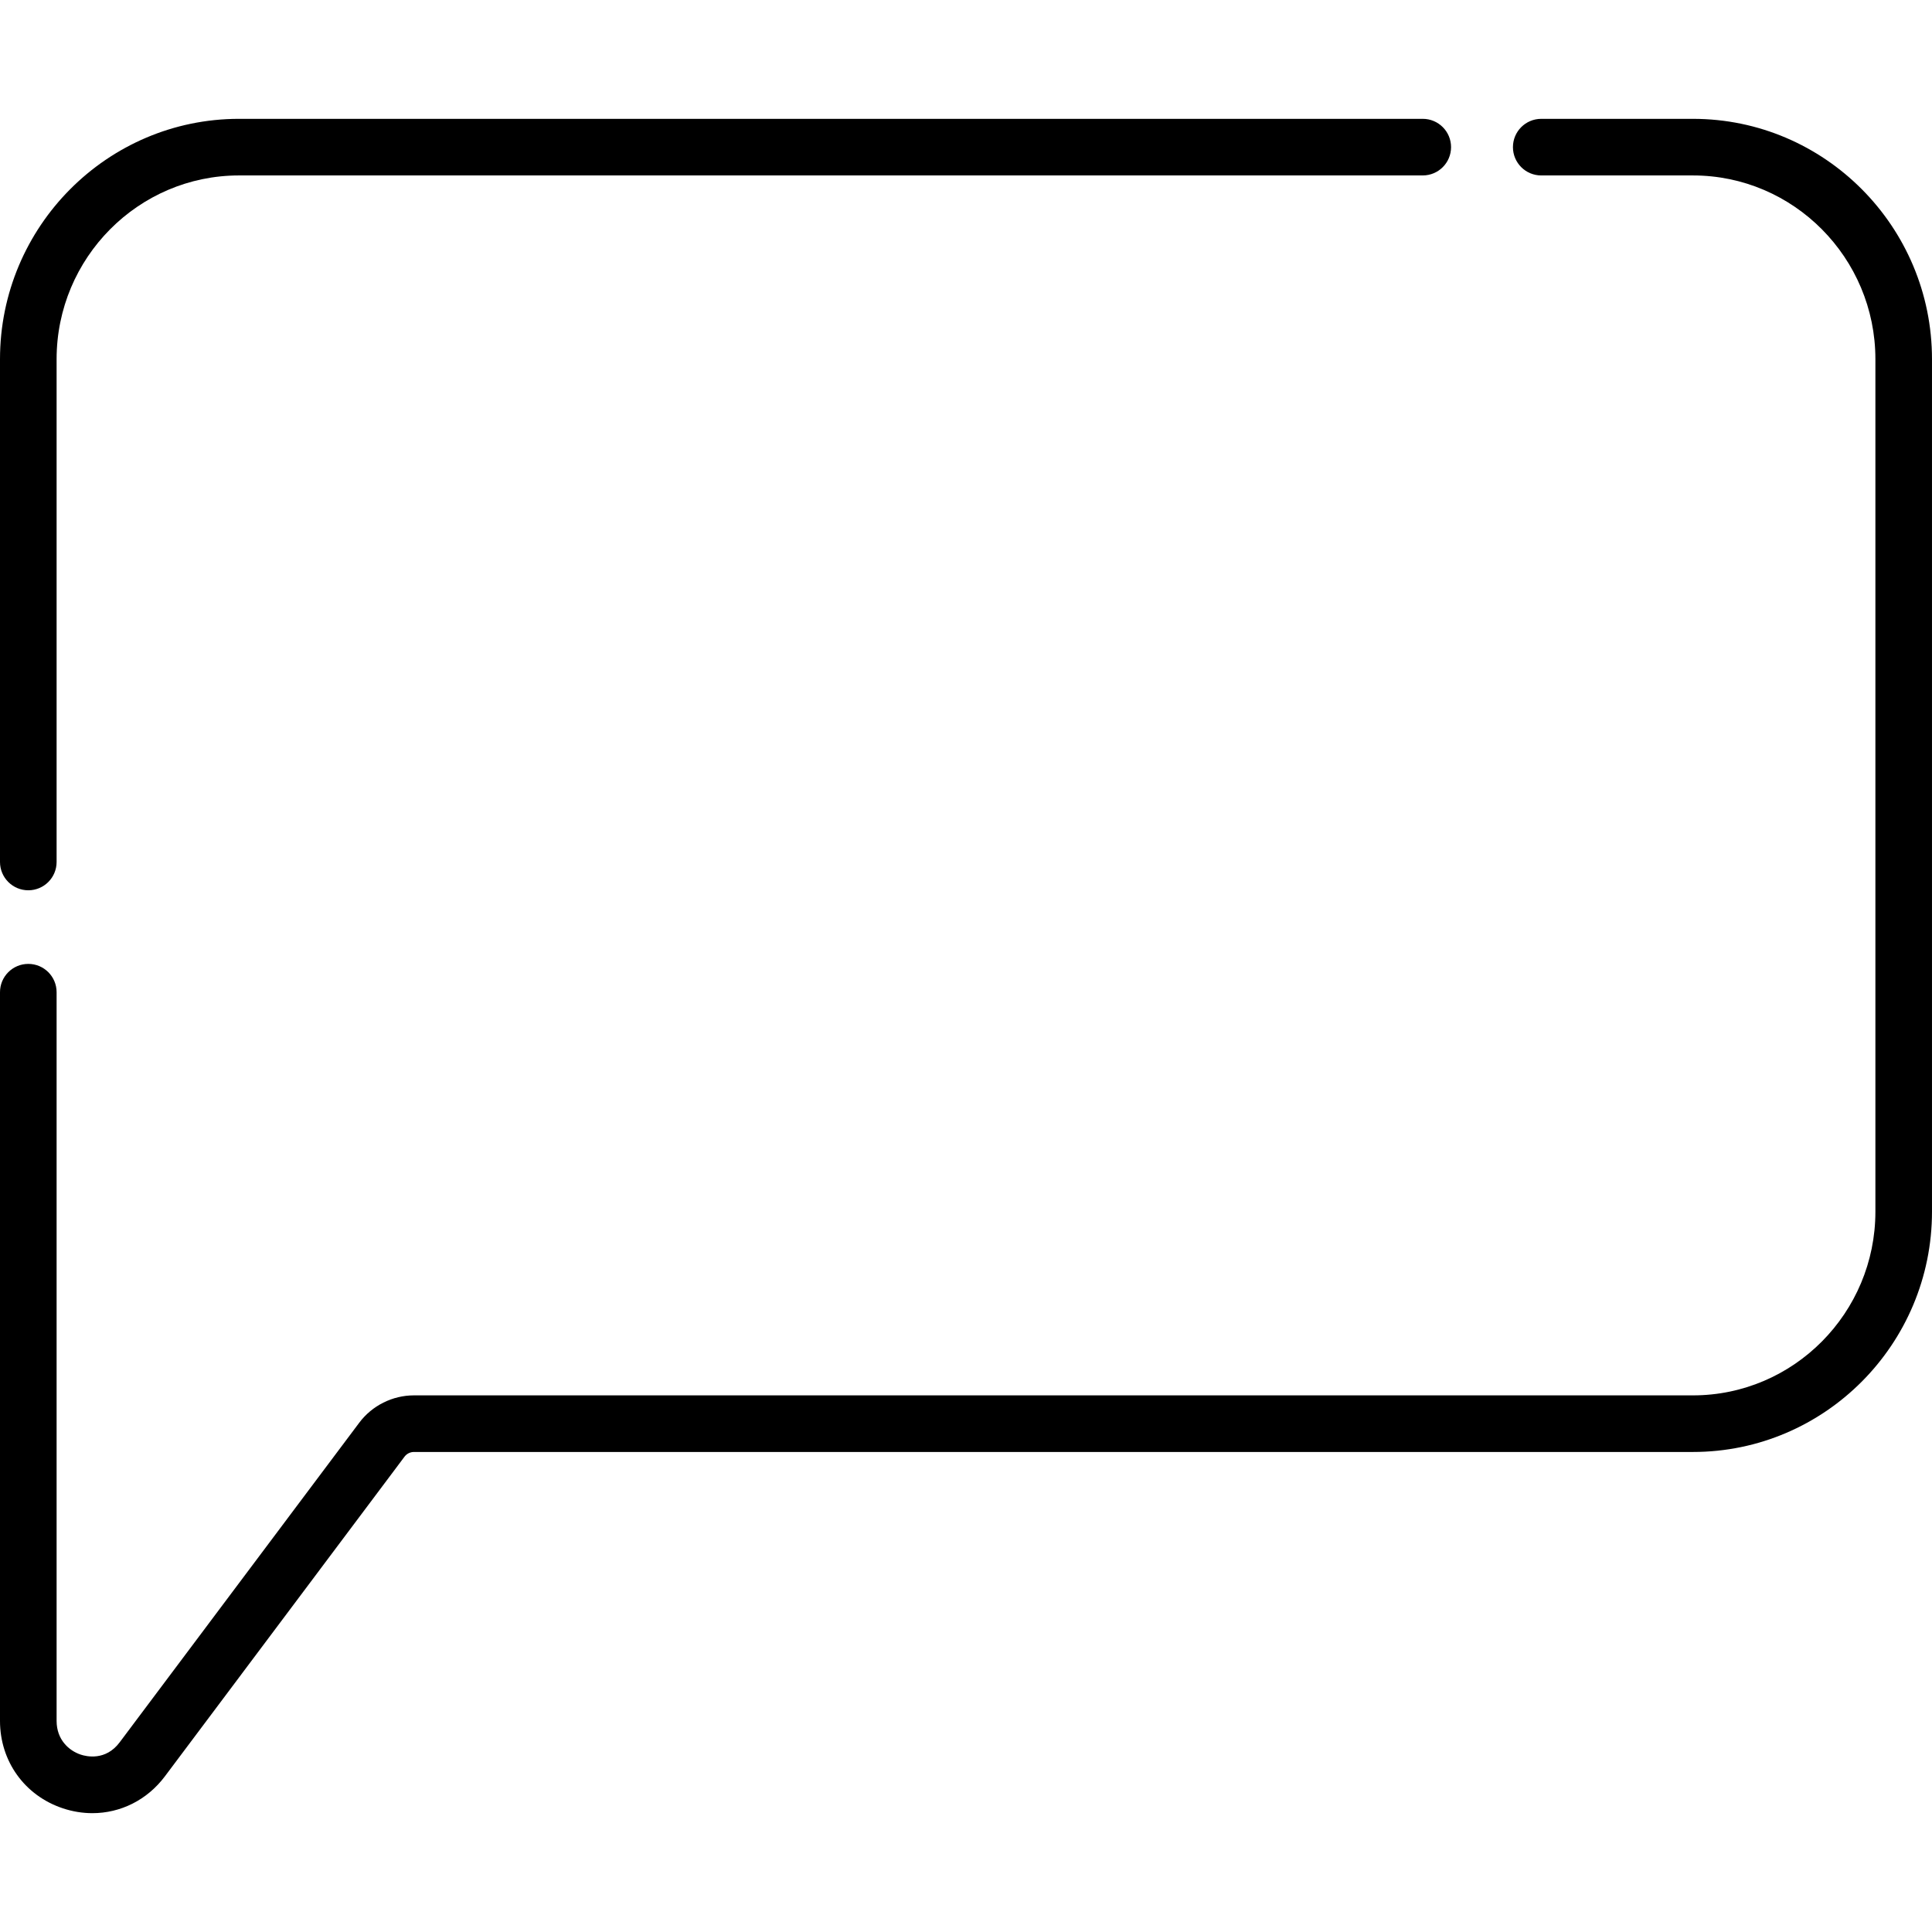 <svg id="Capa_1" enable-background="new 0 0 512 512" height="512" viewBox="0 0 512 512" width="512" xmlns="http://www.w3.org/2000/svg"><g><path d="m448.657 31.494h-40.212c-4.143 0-7.5 3.358-7.5 7.5s3.357 7.5 7.5 7.5h40.212c26.656 0 48.343 21.844 48.343 48.695v225.903c0 26.851-21.687 48.695-48.343 48.695h-338.968c-5.669 0-11.083 2.708-14.483 7.244l-63.498 84.706c-3.72 4.966-8.834 3.748-10.312 3.254-3.093-1.029-6.396-3.919-6.396-8.941v-193.109c0-4.142-3.357-7.5-7.5-7.5s-7.5 3.358-7.5 7.5v193.108c0 10.708 6.538 19.804 16.657 23.173 2.598.865 5.231 1.285 7.821 1.284 7.44 0 14.506-3.464 19.233-9.776l63.496-84.703c.582-.777 1.51-1.241 2.481-1.241h338.968c34.928 0 63.343-28.573 63.343-63.695v-225.903c.001-35.121-28.414-63.694-63.342-63.694z"/><path d="m7.5 235.935c4.143 0 7.5-3.358 7.5-7.5v-133.247c0-26.851 21.687-48.695 48.343-48.695h313.702c4.143 0 7.5-3.358 7.5-7.5s-3.357-7.5-7.5-7.5h-313.702c-34.928.001-63.343 28.574-63.343 63.695v133.246c0 4.143 3.357 7.501 7.5 7.501z"/></g></svg>